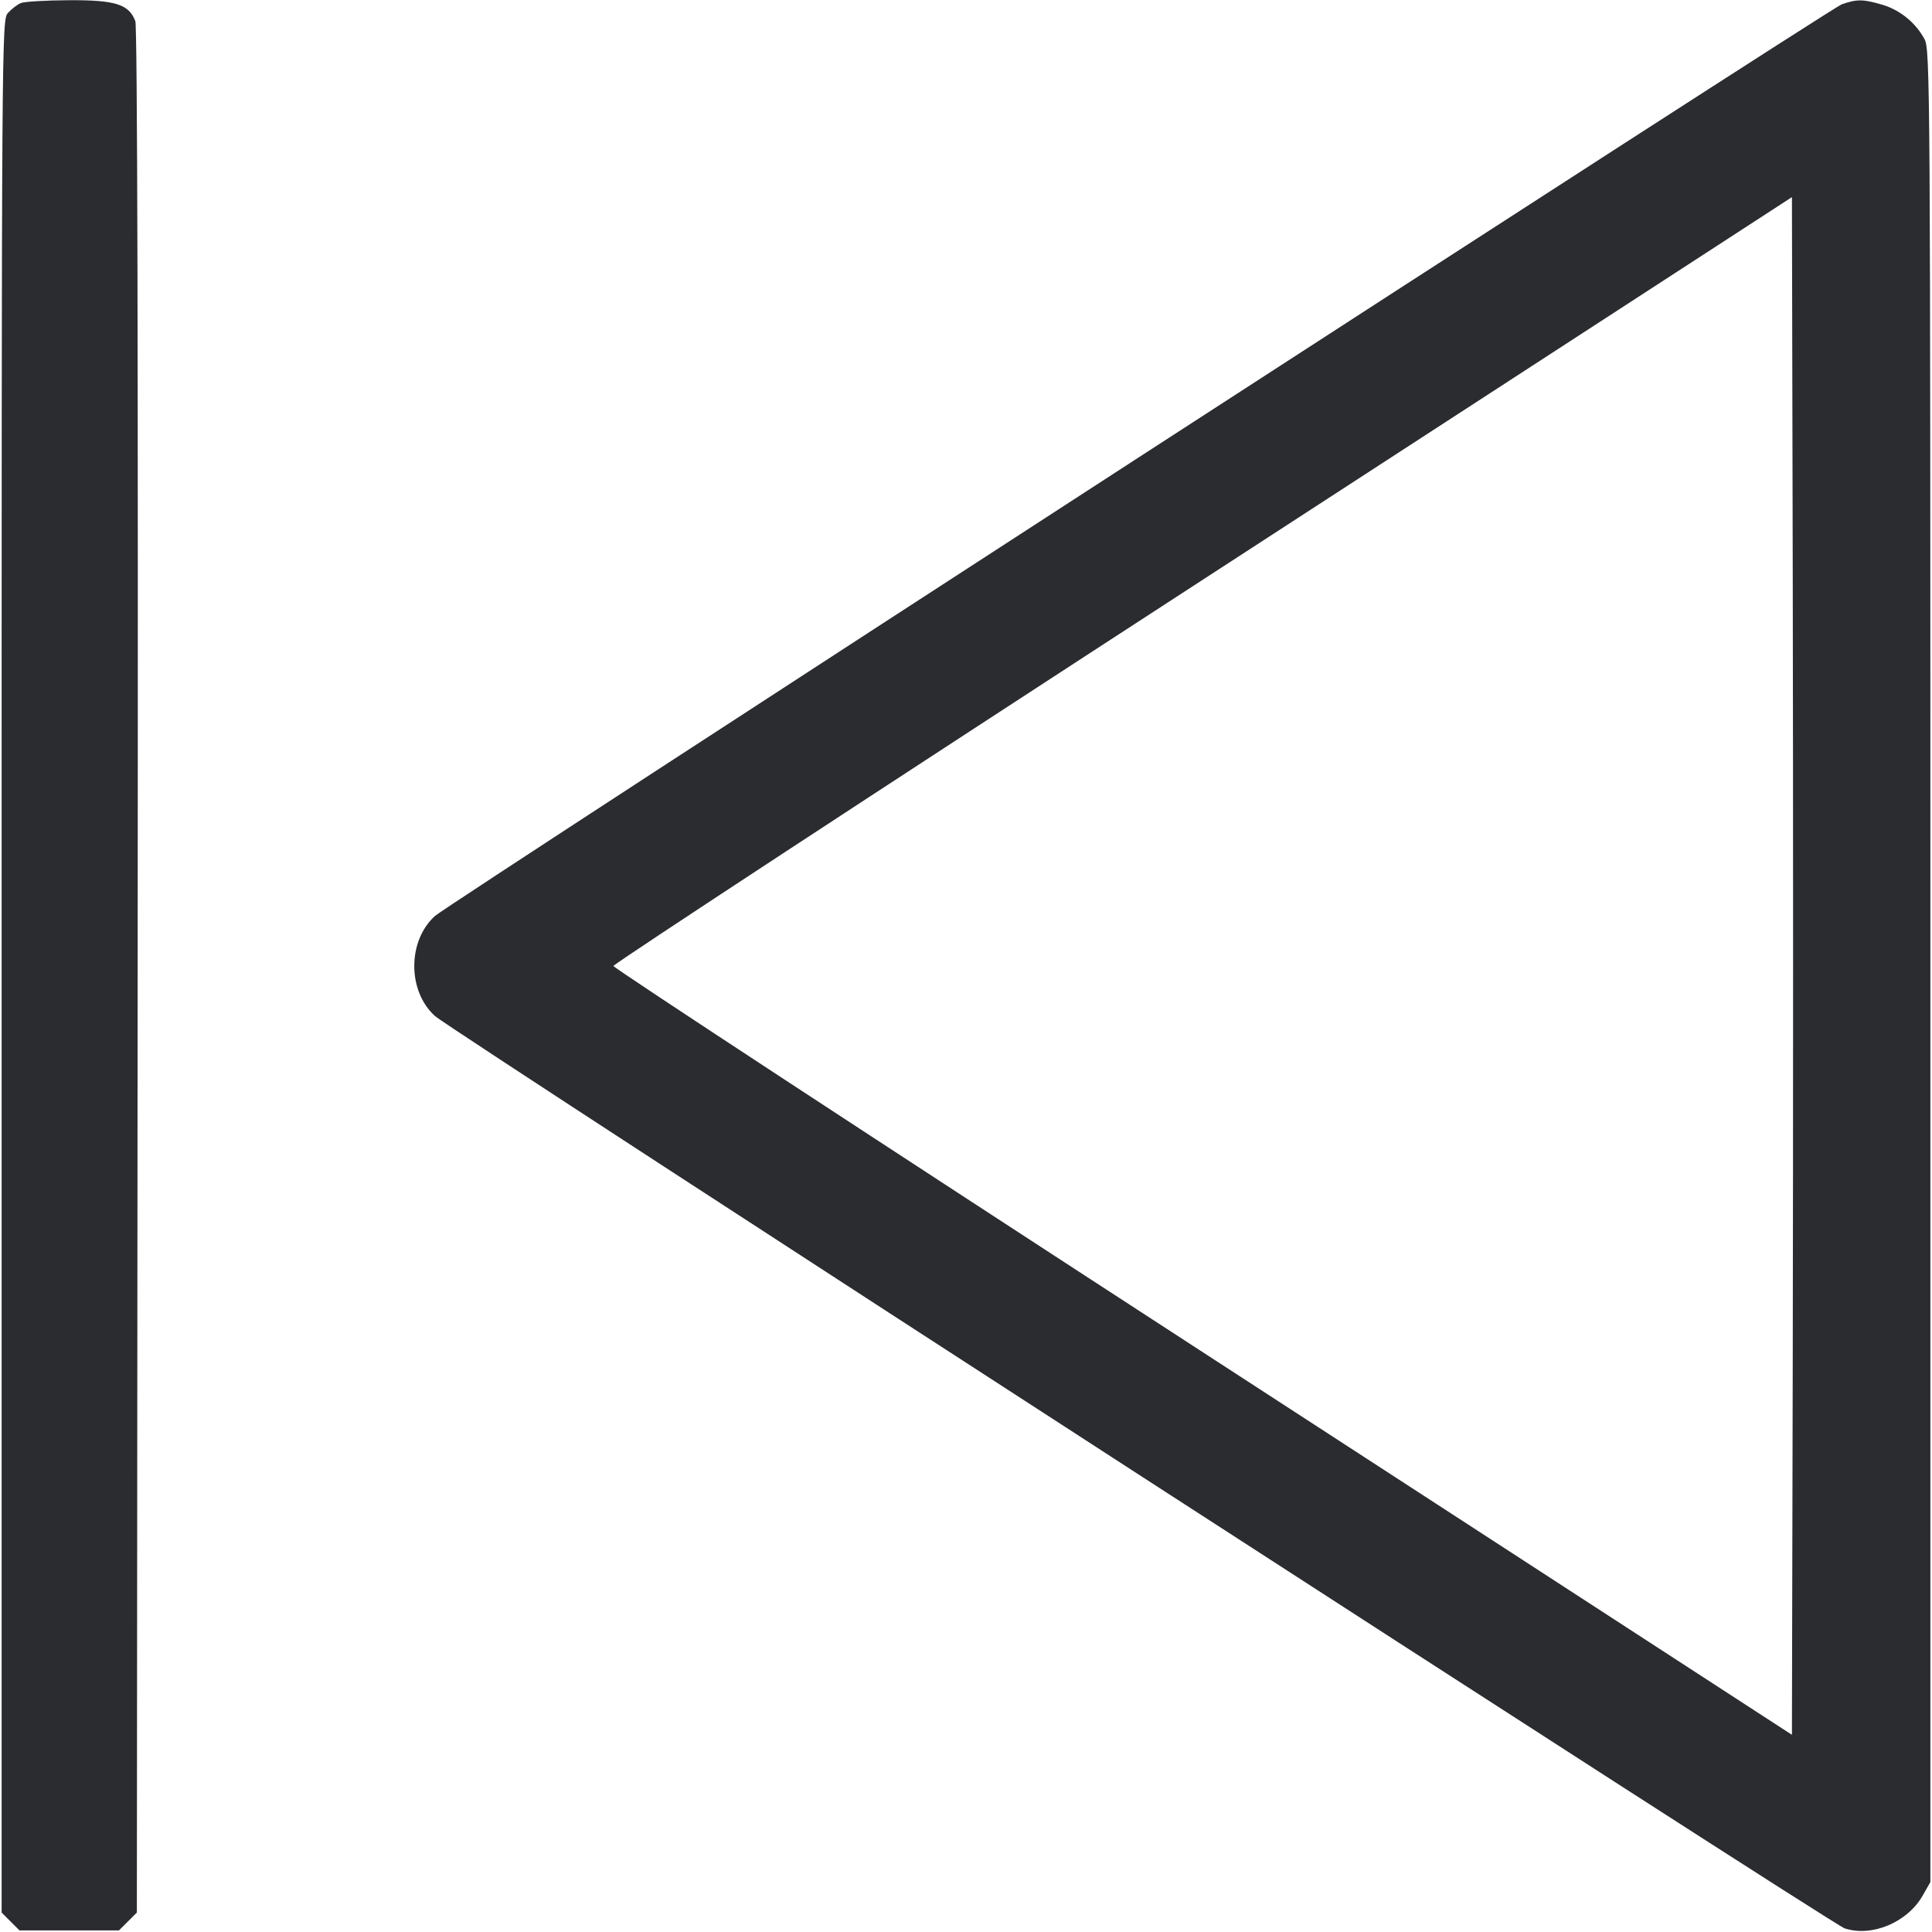 <svg width="56" height="56" viewBox="0 0 56 56" fill="none" xmlns="http://www.w3.org/2000/svg"><path d="M0.607 0.088 C 0.504 0.130,0.336 0.258,0.233 0.372 C 0.048 0.579,0.047 0.711,0.047 28.008 L 0.047 55.436 0.305 55.695 L 0.564 55.953 2.007 55.953 L 3.449 55.953 3.708 55.695 L 3.967 55.436 3.990 28.145 C 4.006 10.488,3.982 0.770,3.923 0.614 C 3.736 0.123,3.349 0.000,2.007 0.006 C 1.339 0.009,0.709 0.046,0.607 0.088 M53.381 0.127 C 53.044 0.248,13.017 26.186,12.614 26.545 C 11.806 27.265,11.806 28.737,12.614 29.455 C 13.106 29.891,53.091 55.770,53.466 55.894 C 54.253 56.154,55.283 55.724,55.727 54.949 L 55.953 54.553 55.953 28.000 C 55.953 2.321,55.948 1.436,55.780 1.129 C 55.521 0.653,55.074 0.290,54.560 0.137 C 54.007 -0.027,53.817 -0.029,53.381 0.127 M51.964 39.142 L 51.940 50.284 34.860 39.192 C 25.466 33.092,17.780 28.055,17.780 27.999 C 17.780 27.943,25.466 22.906,34.860 16.806 L 51.940 5.714 51.964 16.857 C 51.977 22.986,51.977 33.014,51.964 39.142 " fill="#2B2C30" stroke="none" fill-rule="evenodd"></path></svg>